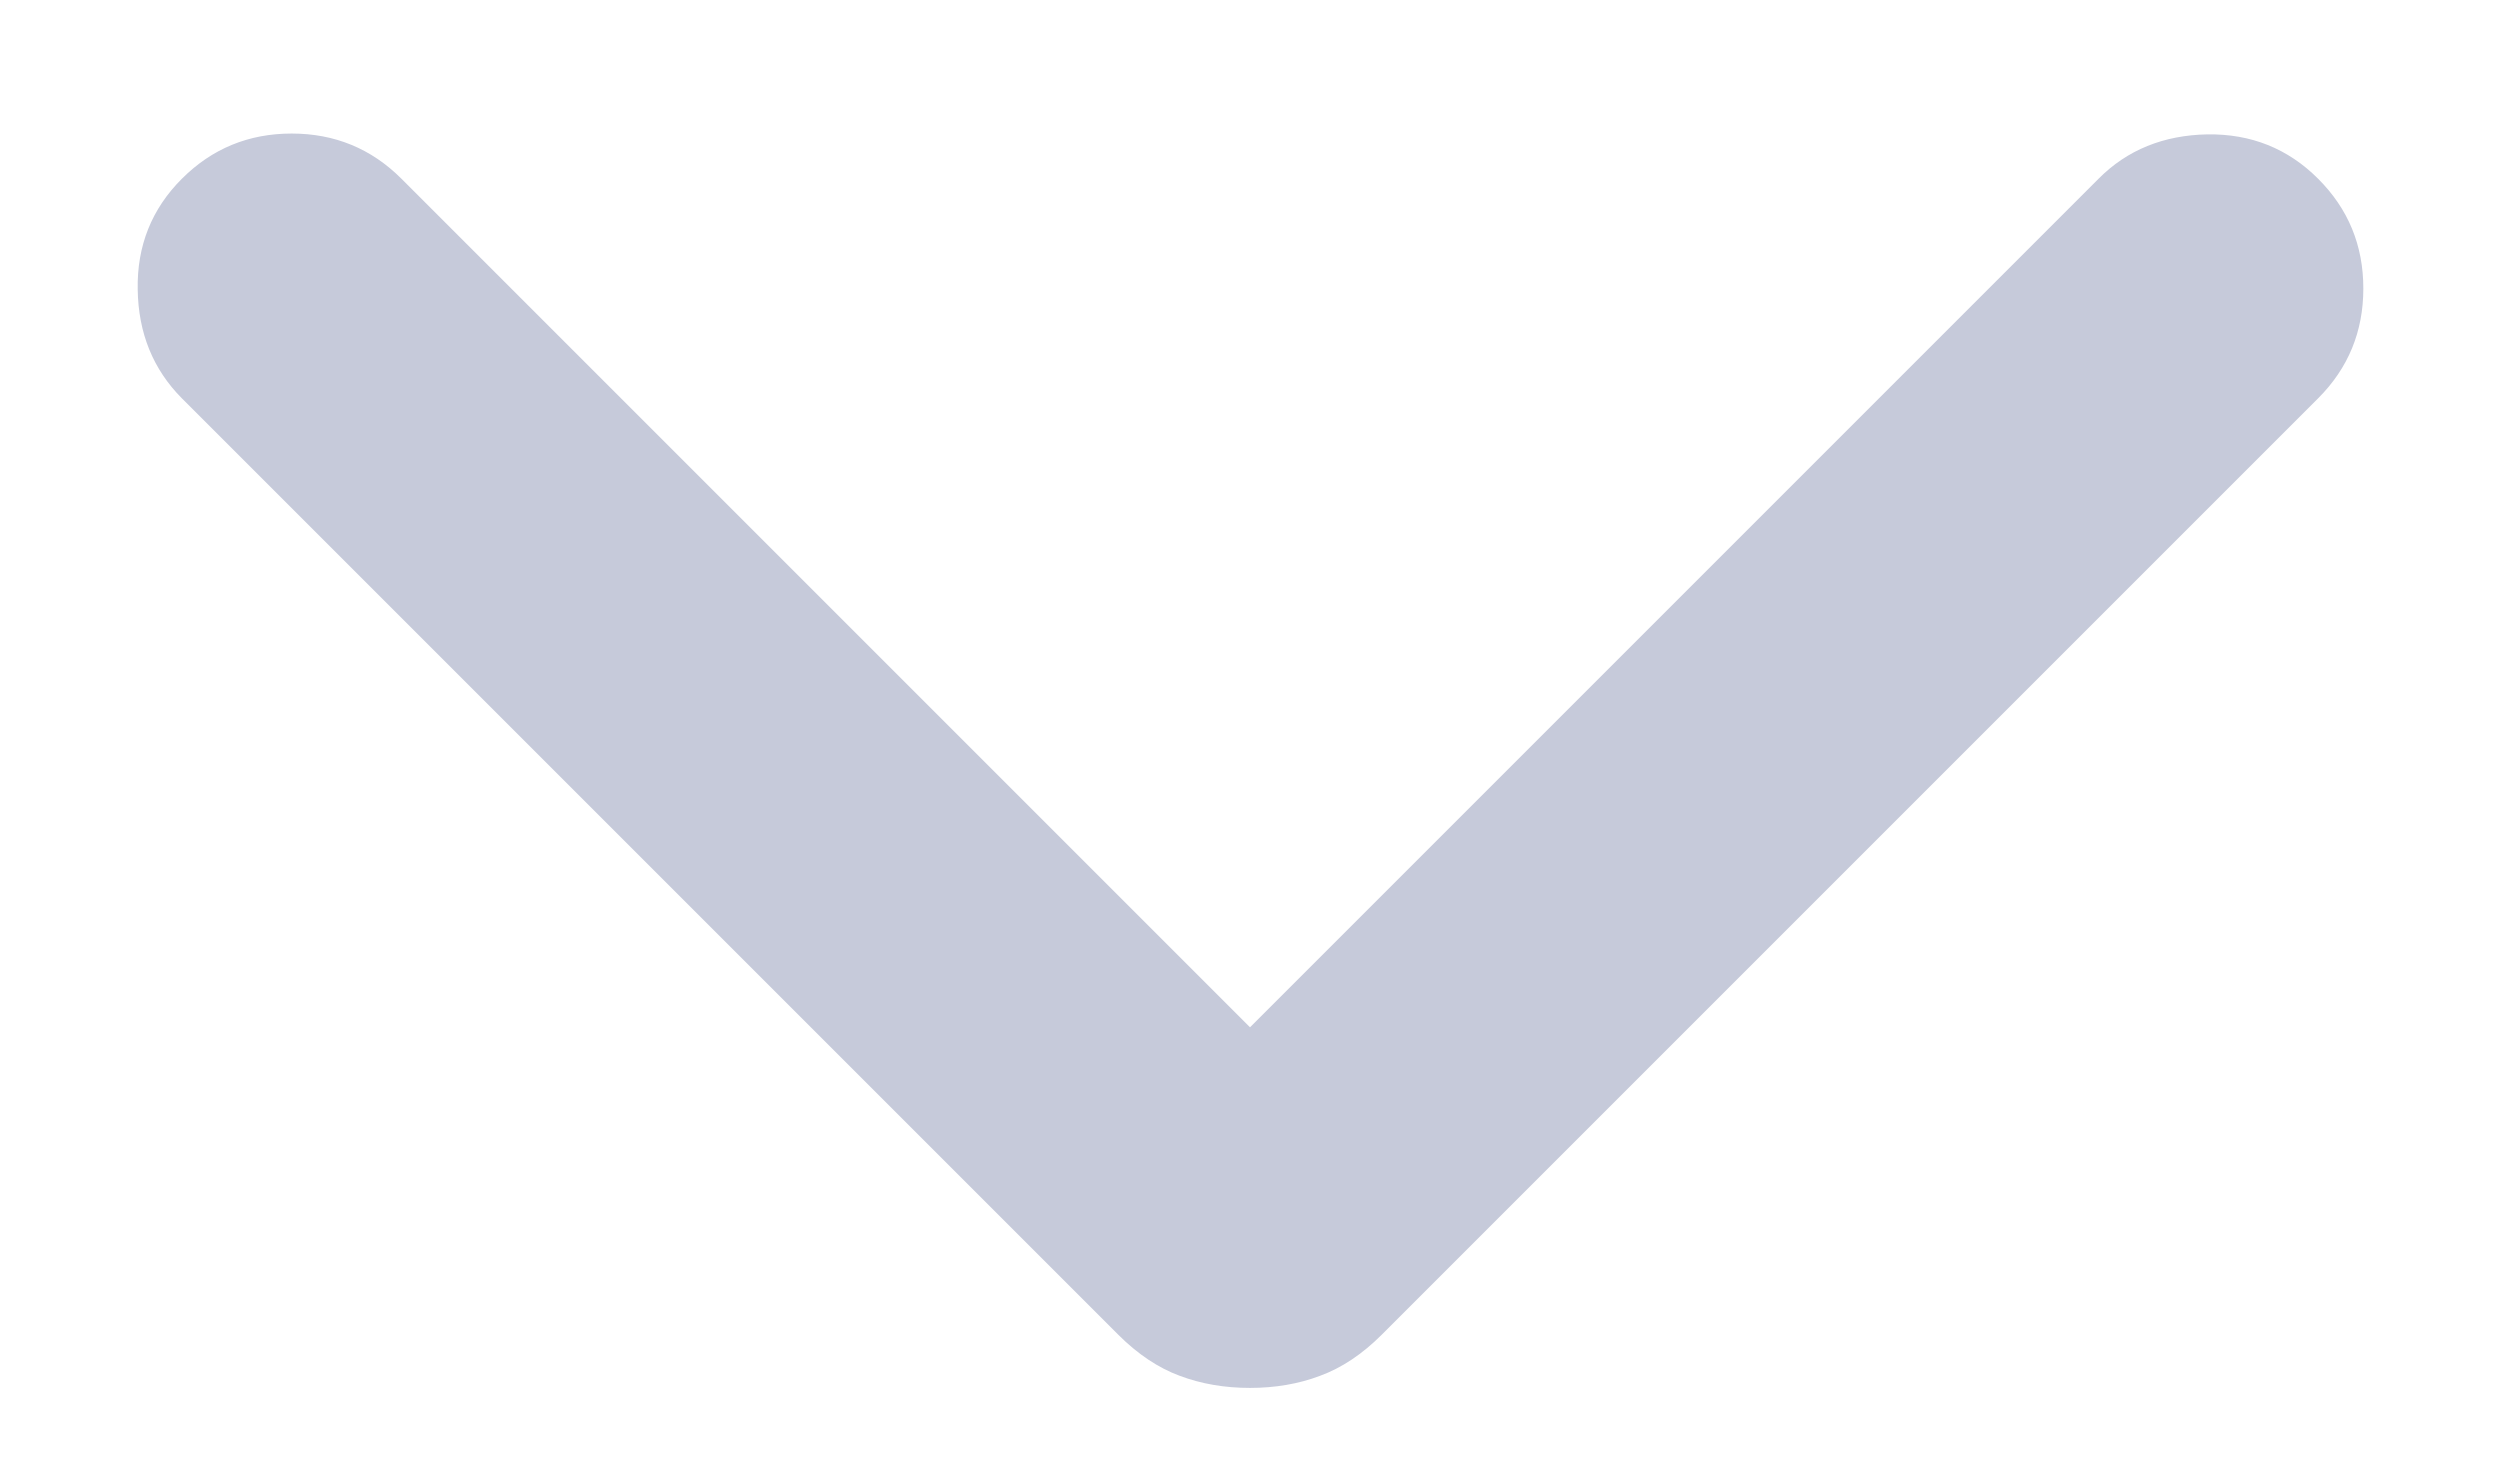 <svg width="12" height="7" viewBox="0 0 12 7" fill="none" xmlns="http://www.w3.org/2000/svg">
<path d="M6 6.662C5.879 6.662 5.767 6.643 5.663 6.604C5.56 6.566 5.461 6.5 5.367 6.406L0.873 1.912C0.735 1.773 0.664 1.599 0.661 1.39C0.657 1.18 0.728 1.003 0.873 0.858C1.018 0.713 1.194 0.641 1.4 0.641C1.606 0.641 1.782 0.713 1.927 0.858L6 4.931L10.073 0.858C10.211 0.719 10.386 0.649 10.595 0.645C10.805 0.642 10.982 0.713 11.127 0.858C11.272 1.003 11.344 1.178 11.344 1.385C11.344 1.591 11.272 1.767 11.127 1.912L6.633 6.406C6.539 6.5 6.44 6.566 6.336 6.604C6.233 6.643 6.12 6.662 6 6.662Z" fill="#C6CADA"/>
</svg>
